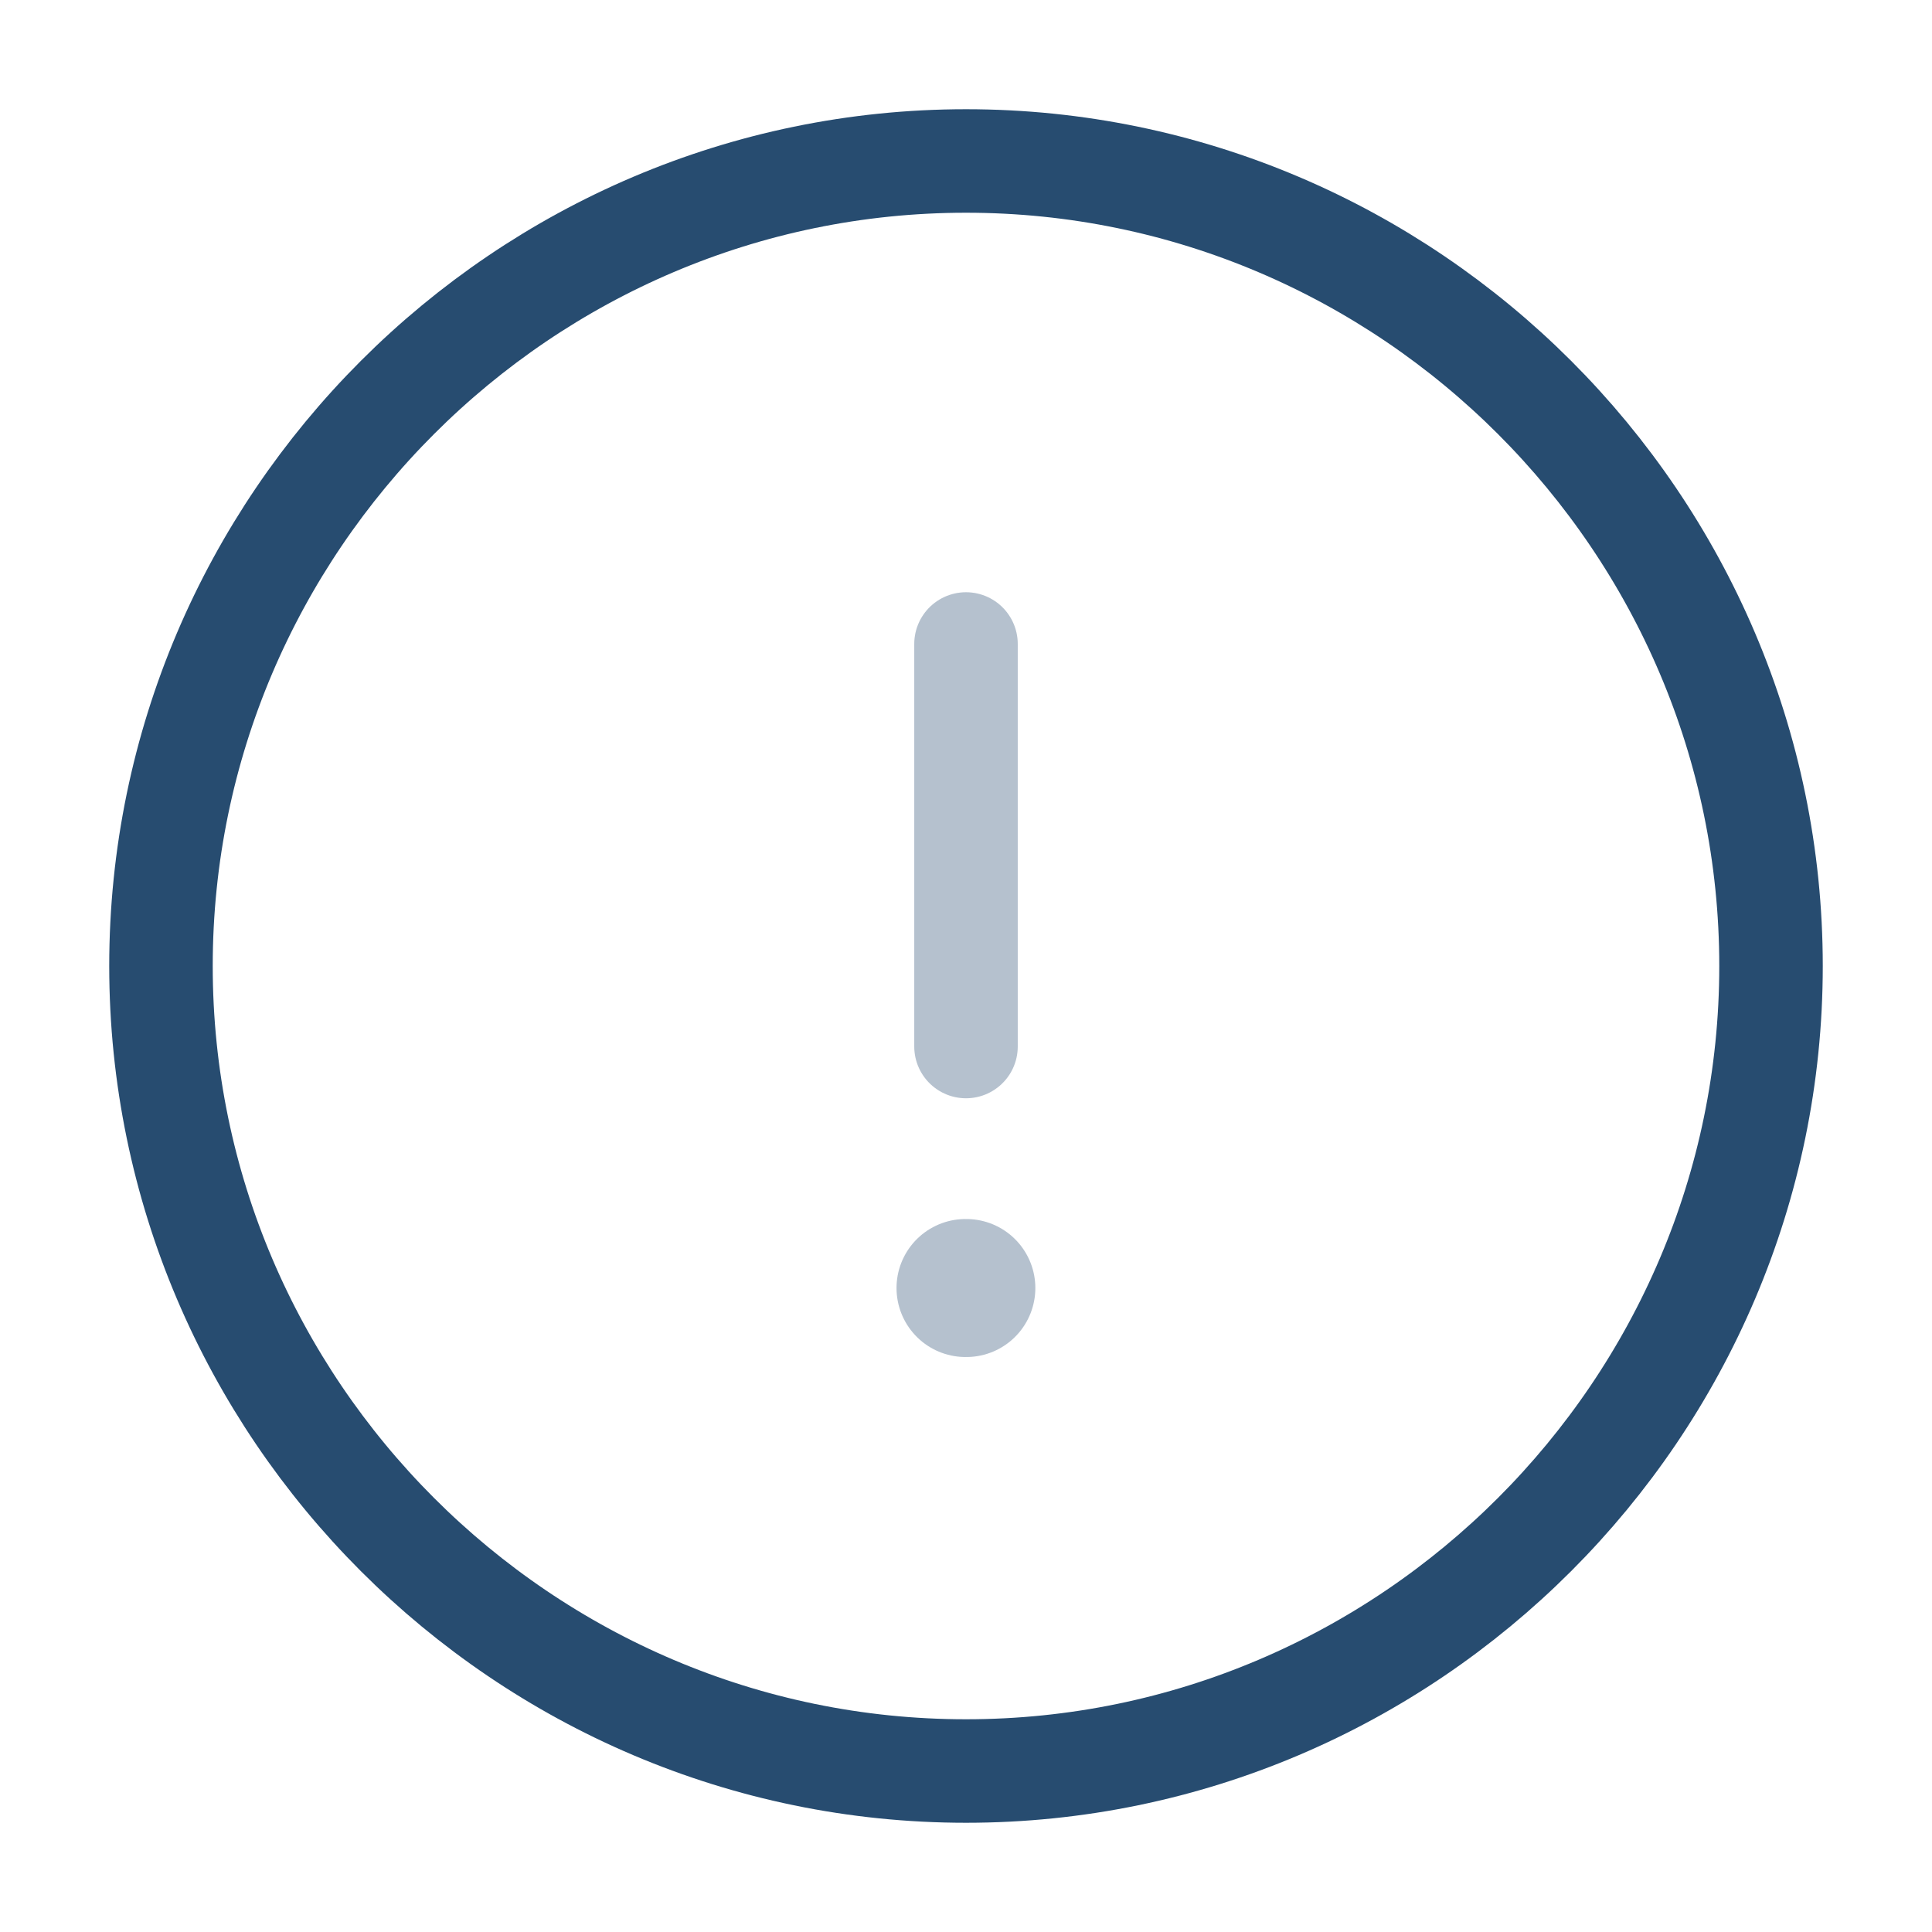 <svg width="28" height="28" viewBox="0 0 28 28" fill="none" xmlns="http://www.w3.org/2000/svg">
<path d="M14 25.667C20.417 25.667 25.667 20.417 25.667 14C25.667 7.583 20.417 2.333 14 2.333C7.583 2.333 2.333 7.583 2.333 14C2.333 20.417 7.583 25.667 14 25.667Z" stroke="#274C70" stroke-width="1.5" stroke-linecap="round" stroke-linejoin="round"/>
<path opacity="0.34" d="M14 9.333V15.167" stroke="#274C70" stroke-width="1.5" stroke-linecap="round" stroke-linejoin="round"/>
<path opacity="0.34" d="M13.993 18.667H14.005" stroke="#274C70" stroke-width="2" stroke-linecap="round" stroke-linejoin="round"/>
</svg>
